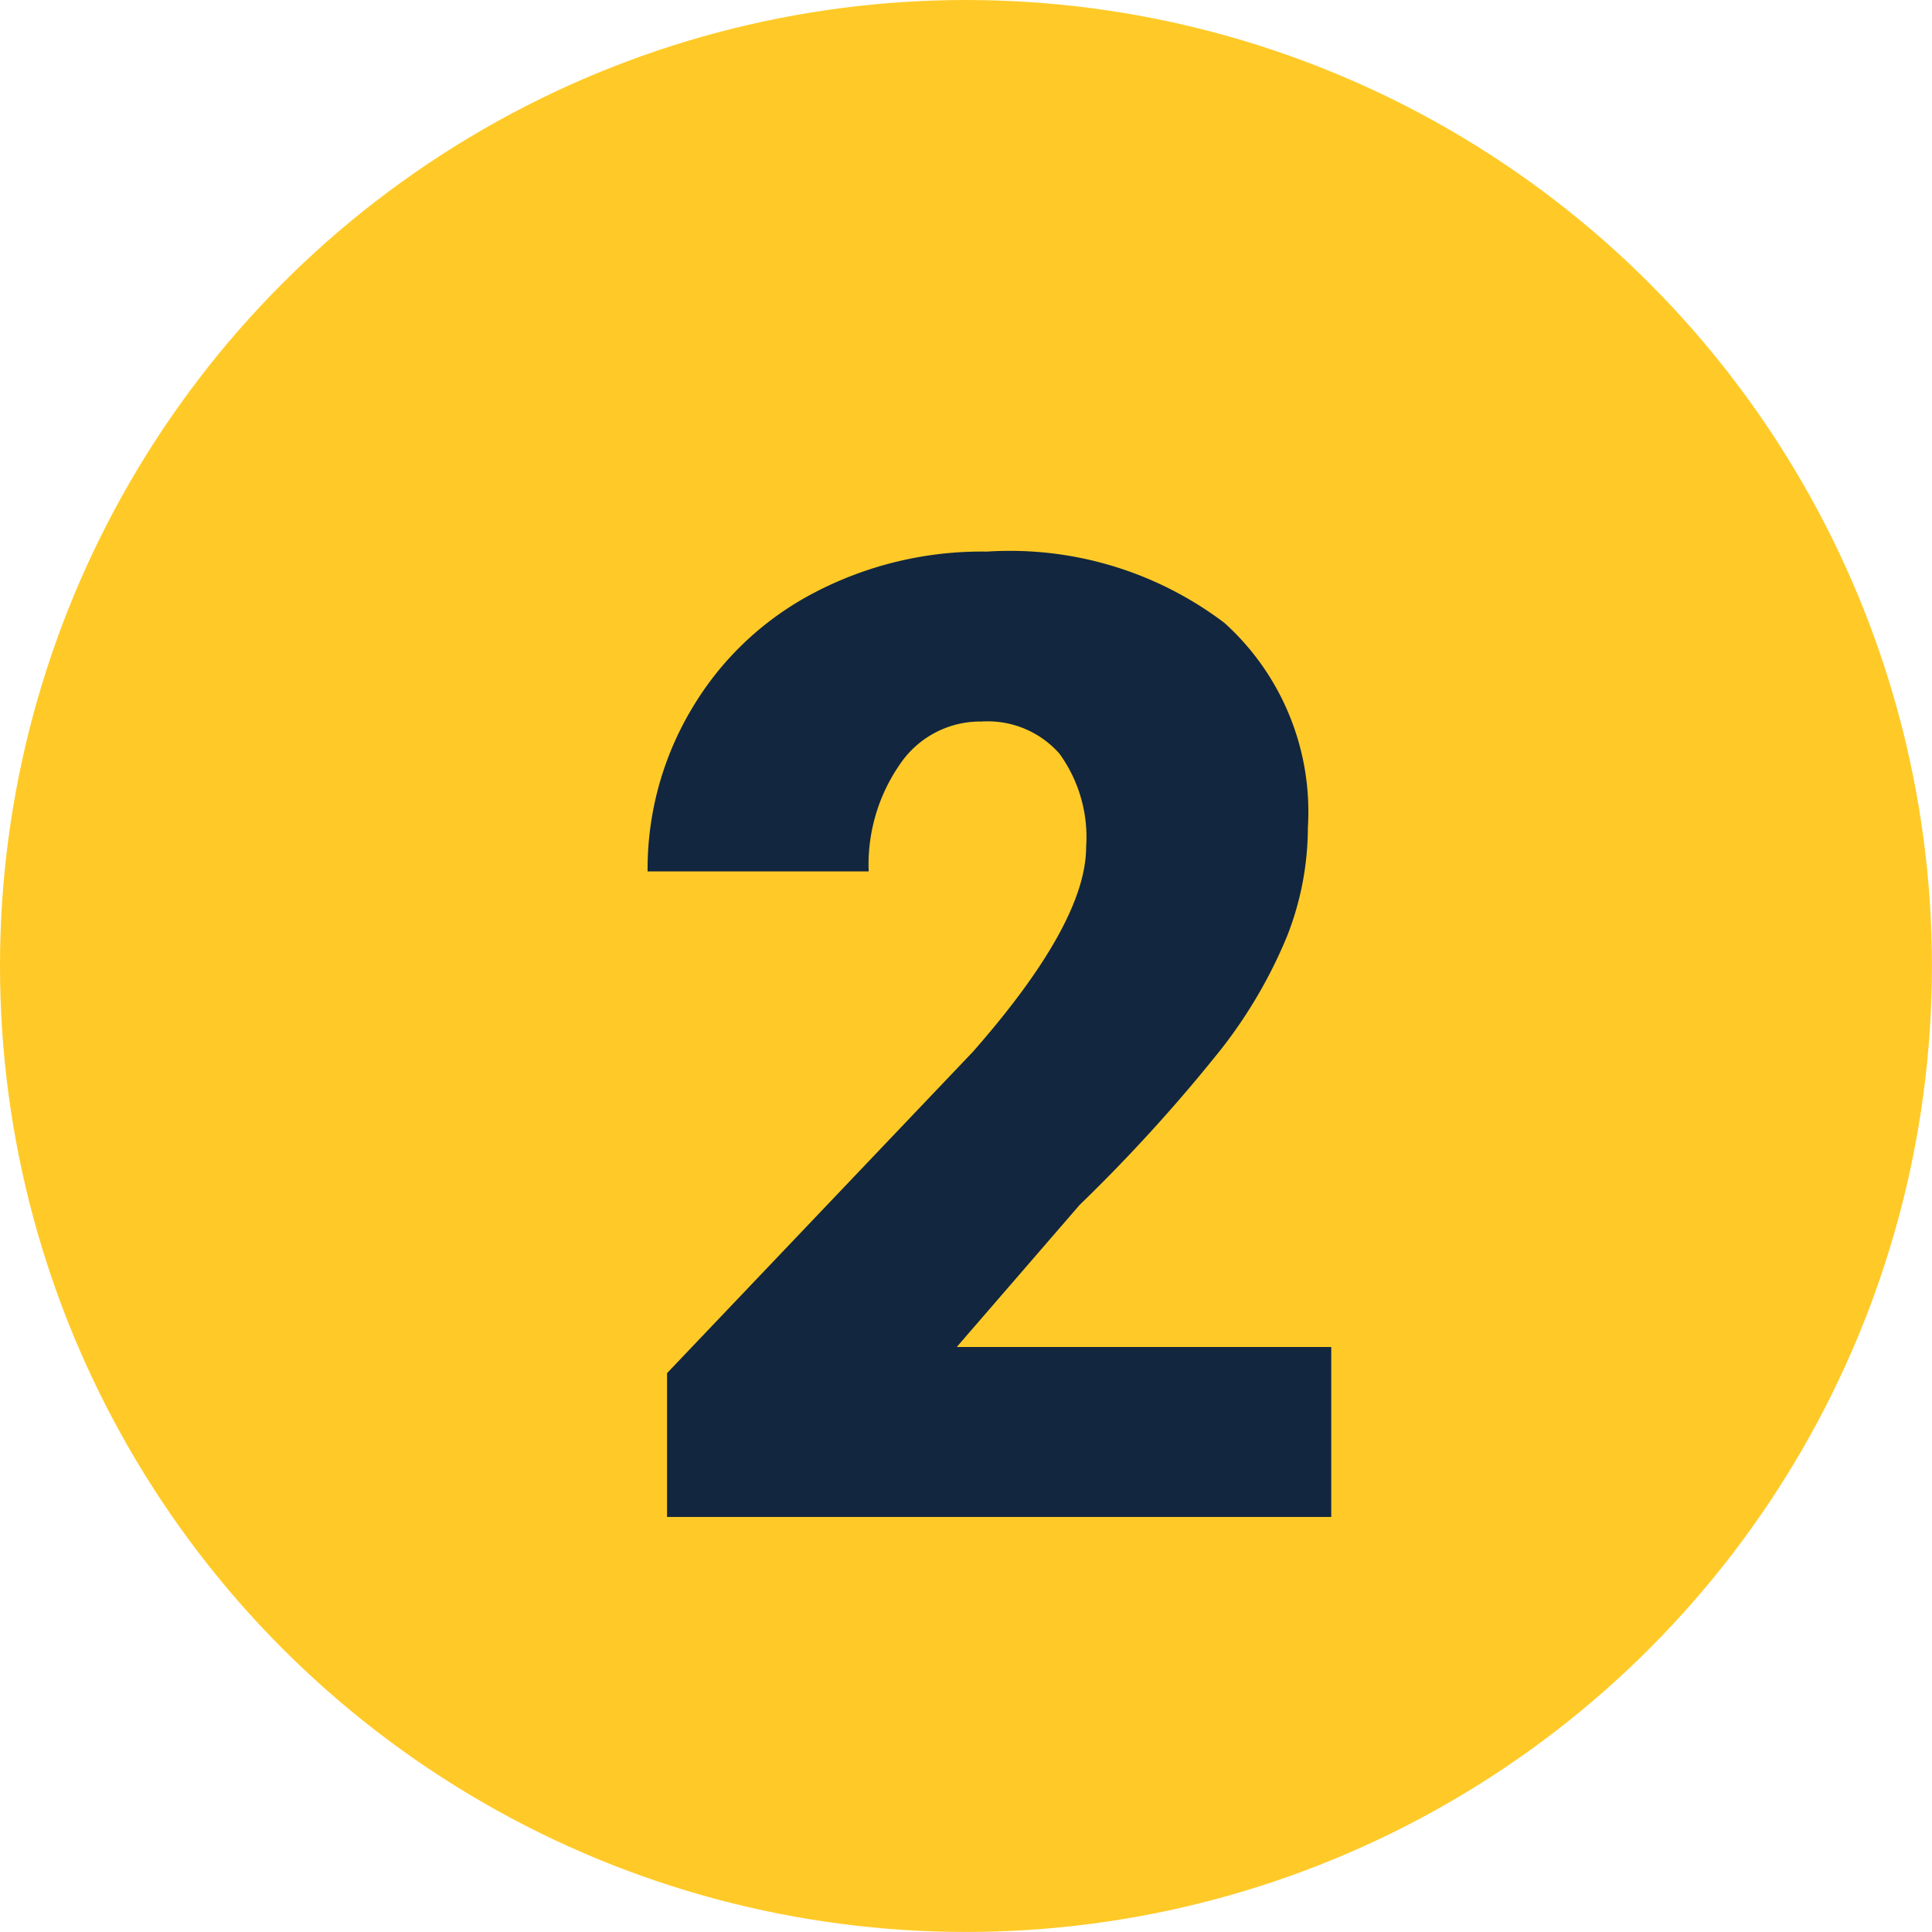 <svg xmlns="http://www.w3.org/2000/svg" width="43.303" height="43.303" viewBox="0 0 43.303 43.303">
  <g id="Grupo_114664" data-name="Grupo 114664" transform="translate(-206.482 -1426.349)">
    <circle id="Elipse_6847" data-name="Elipse 6847" cx="21.651" cy="21.651" r="21.651" transform="translate(206.482 1426.349)" fill="#ffca28"/>
    <g id="Grupo_114663" data-name="Grupo 114663">
      <path id="Trazado_230342" data-name="Trazado 230342" d="M16.187,31H1.3V27.777L8.159,20.57q2.534-2.886,2.534-4.585a3.189,3.189,0,0,0-.6-2.095,2.144,2.144,0,0,0-1.743-.718,2.171,2.171,0,0,0-1.831.959,3.943,3.943,0,0,0-.7,2.4H.864A7,7,0,0,1,1.846,12.9,6.882,6.882,0,0,1,4.57,10.3a8.094,8.094,0,0,1,3.9-.937,7.962,7.962,0,0,1,5.325,1.6,5.7,5.7,0,0,1,1.868,4.585A6.658,6.658,0,0,1,15.19,18a10.76,10.76,0,0,1-1.458,2.5,36.715,36.715,0,0,1-3.186,3.508L7.793,27.191h8.394Z" transform="translate(220.133 1429.349)" fill="#12263f"/>
    </g>
  </g>
</svg>
